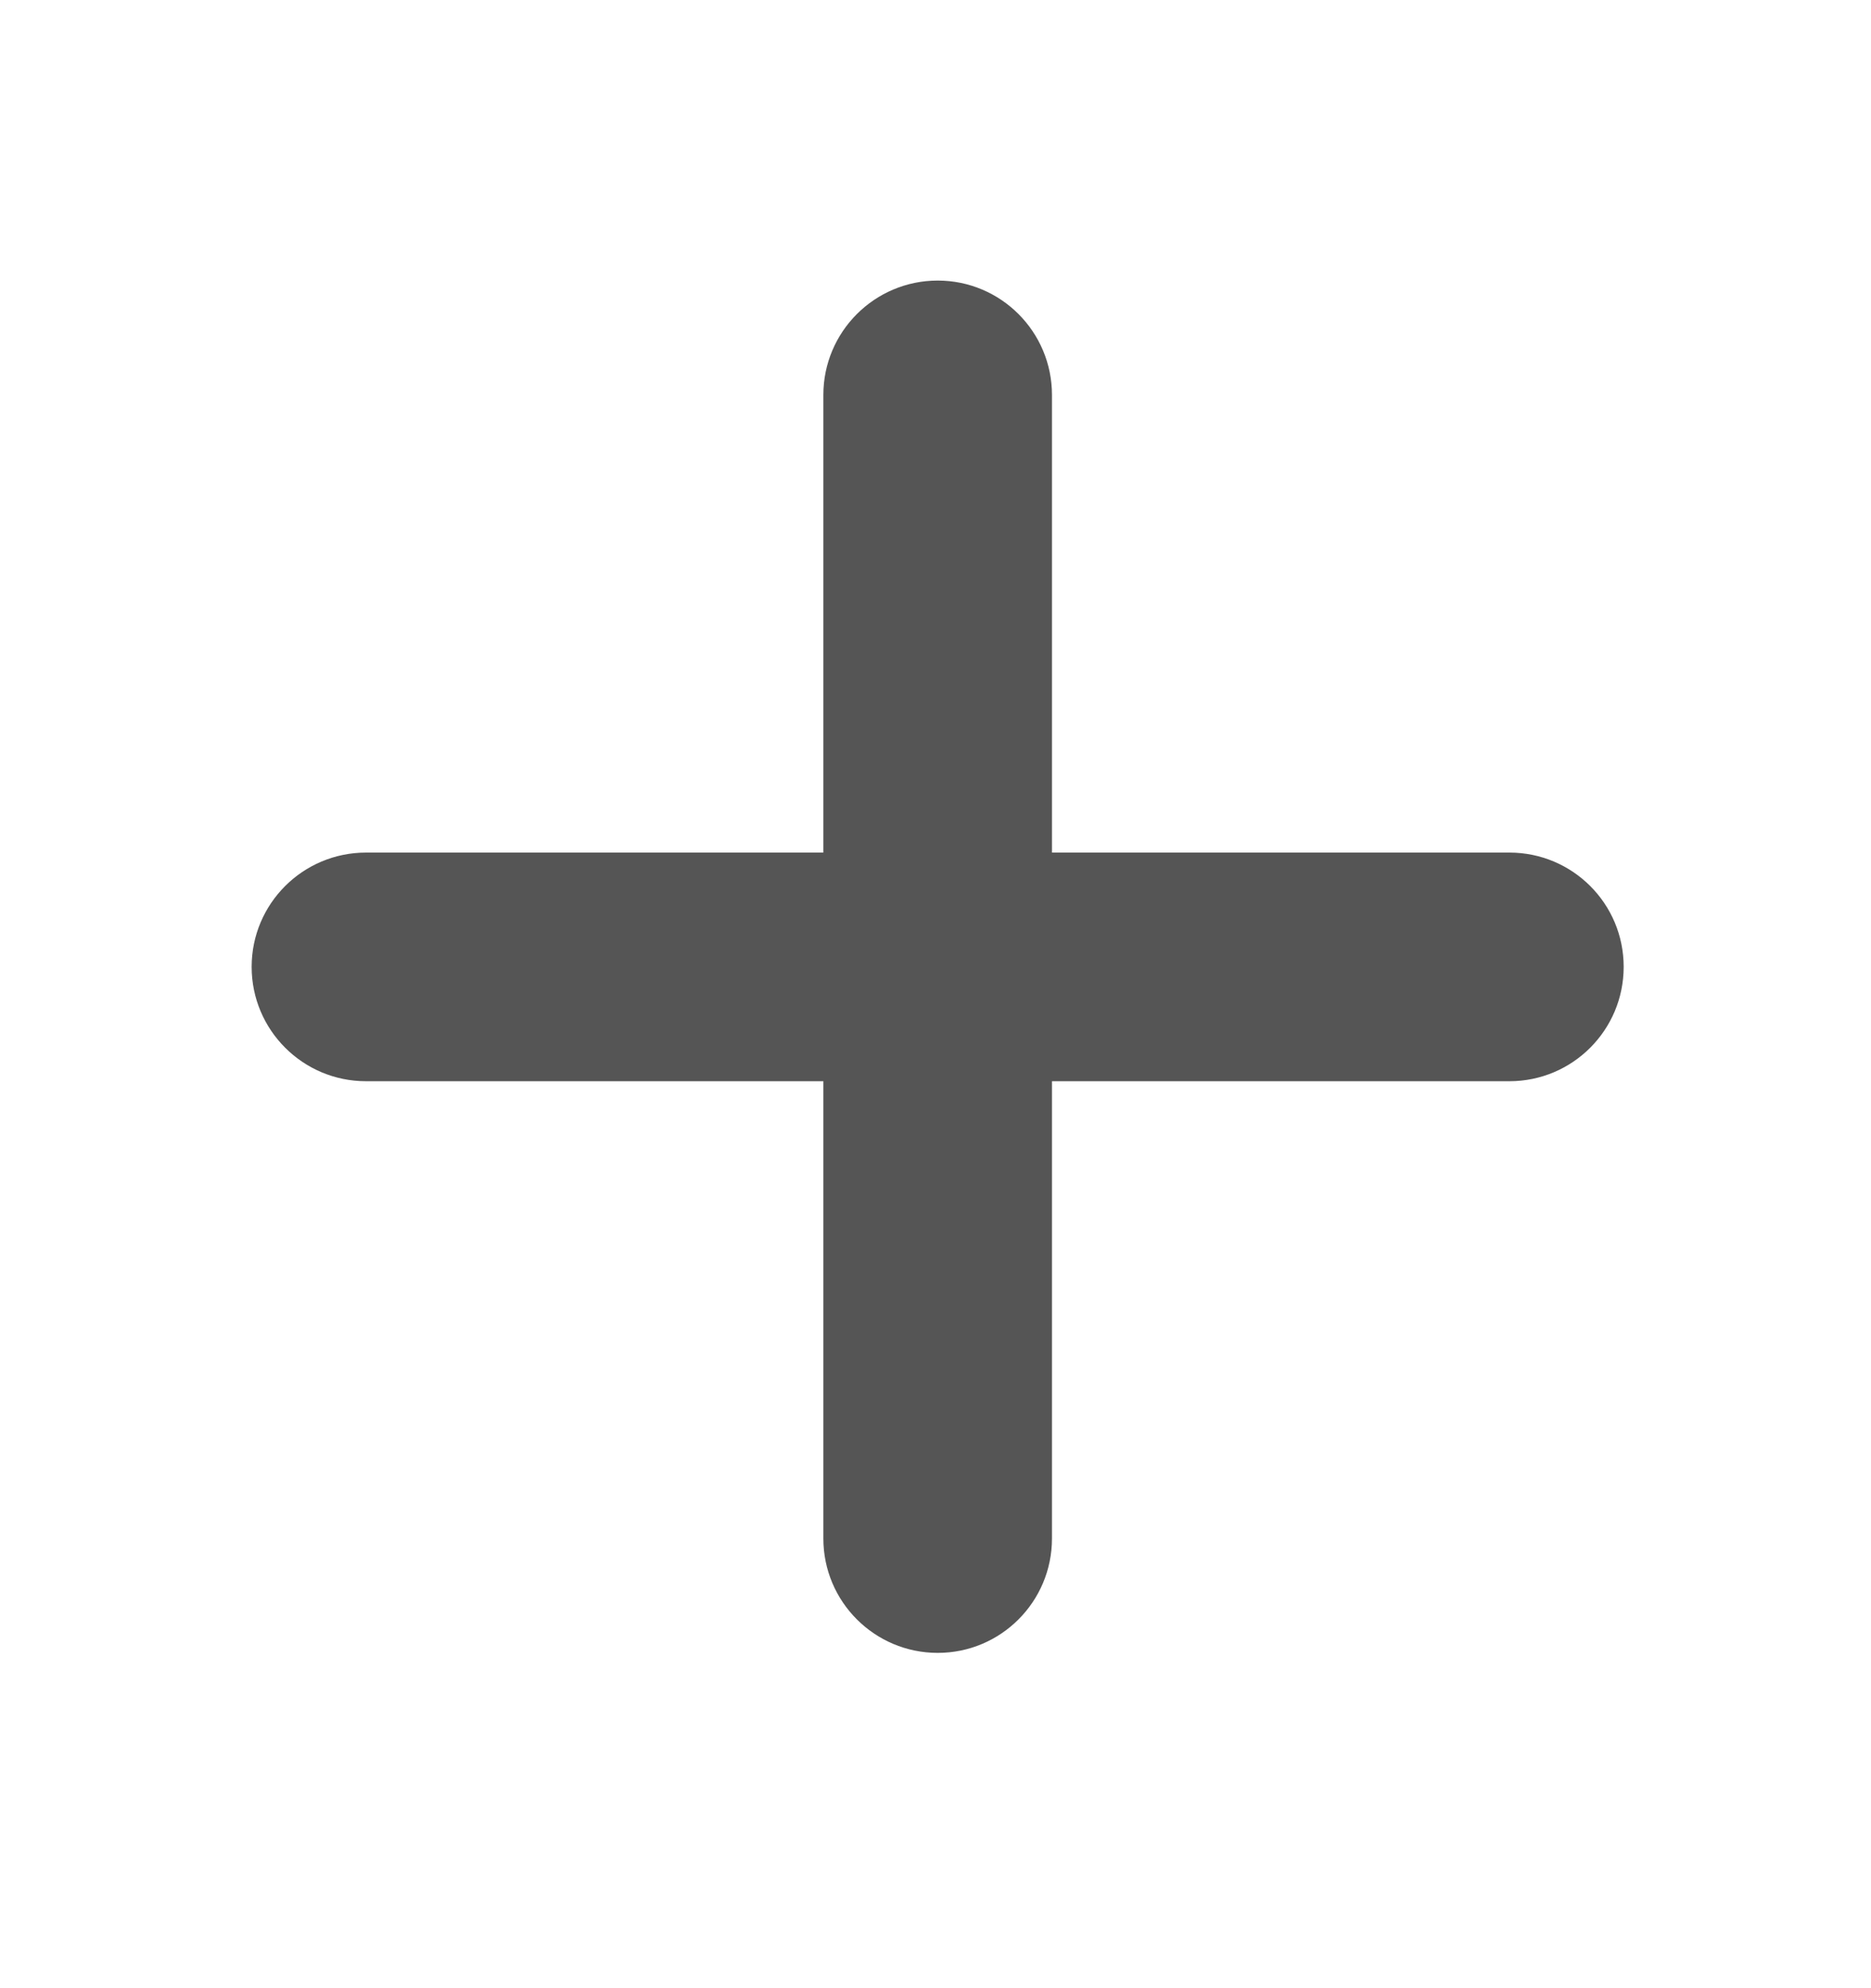 <svg width="16" height="17" viewBox="0 0 16 17" fill="none" xmlns="http://www.w3.org/2000/svg">
<path fill-rule="evenodd" clip-rule="evenodd" d="M8.996 3.377C8.996 2.837 8.559 2.399 8.019 2.399C7.479 2.399 7.041 2.837 7.041 3.377V7.29H3.13C2.59 7.29 2.152 7.727 2.152 8.267C2.152 8.807 2.59 9.245 3.13 9.245H7.041V13.155C7.041 13.695 7.479 14.133 8.019 14.133C8.559 14.133 8.996 13.695 8.996 13.155V9.245H12.908C13.448 9.245 13.885 8.807 13.885 8.267C13.885 7.727 13.448 7.29 12.908 7.29H8.996V3.377Z" fill="#555555"/>
</svg>
